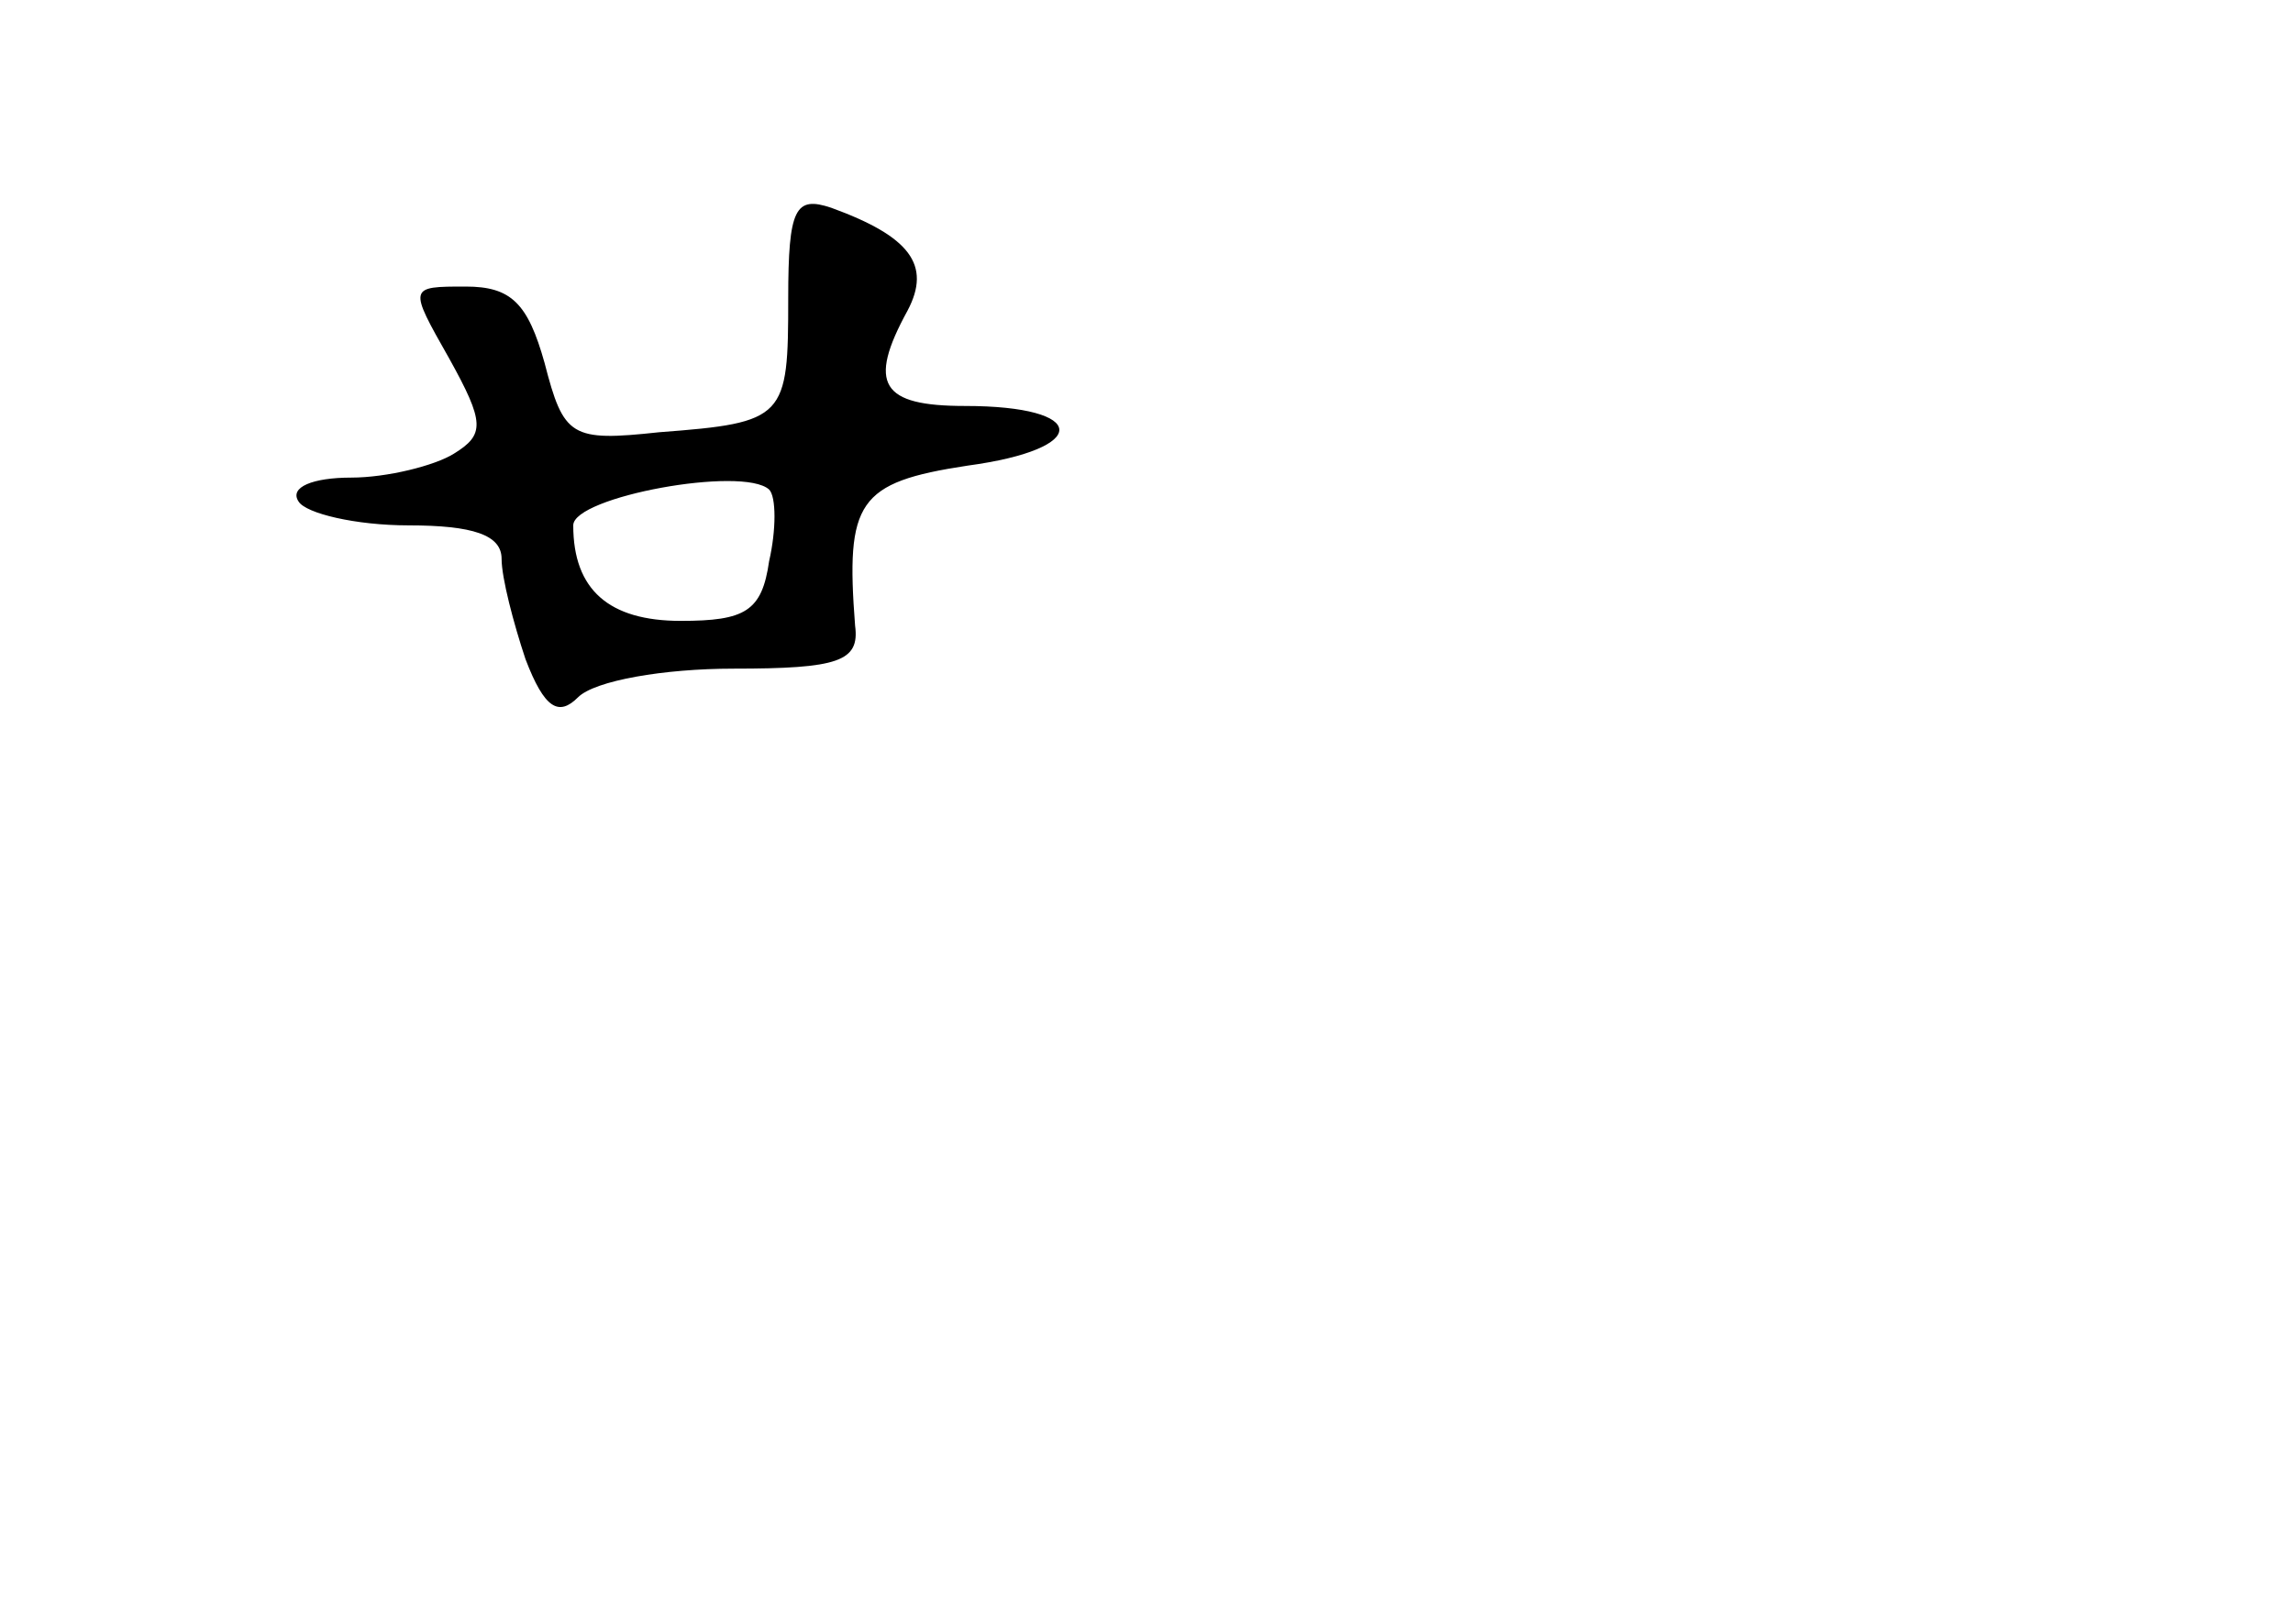 <?xml version="1.0" standalone="no"?>
<!DOCTYPE svg PUBLIC "-//W3C//DTD SVG 20010904//EN"
 "http://www.w3.org/TR/2001/REC-SVG-20010904/DTD/svg10.dtd">
<svg version="1.0" xmlns="http://www.w3.org/2000/svg"
 width="96pt" height="68pt" viewBox="0 0 96 68"
 preserveAspectRatio="xMidYMid meet">
<g transform="translate(0,68) scale(0.1,-0.1)"
fill="#000000" stroke="none">
<path d="M330 555 c0 -50 -1 -52 -54 -56 -37 -4 -40 -2 -48 29 -7 25 -14 32
-33 32 -24 0 -24 0 -7 -30 15 -27 15 -32 2 -40 -8 -5 -28 -10 -43 -10 -16 0
-26 -4 -22 -10 3 -5 24 -10 46 -10 27 0 39 -4 39 -14 0 -8 5 -27 10 -42 8 -21
14 -24 22 -16 7 7 36 12 65 12 44 0 53 3 51 18 -4 52 1 60 47 67 52 7 51 25
-1 25 -35 0 -41 9 -24 40 10 19 1 31 -32 43 -15 5 -18 0 -18 -38z m-8 -80 c3
-3 3 -17 0 -30 -3 -21 -10 -25 -37 -25 -30 0 -45 13 -45 40 0 12 71 25 82 15z"/>
</g>
</svg>
